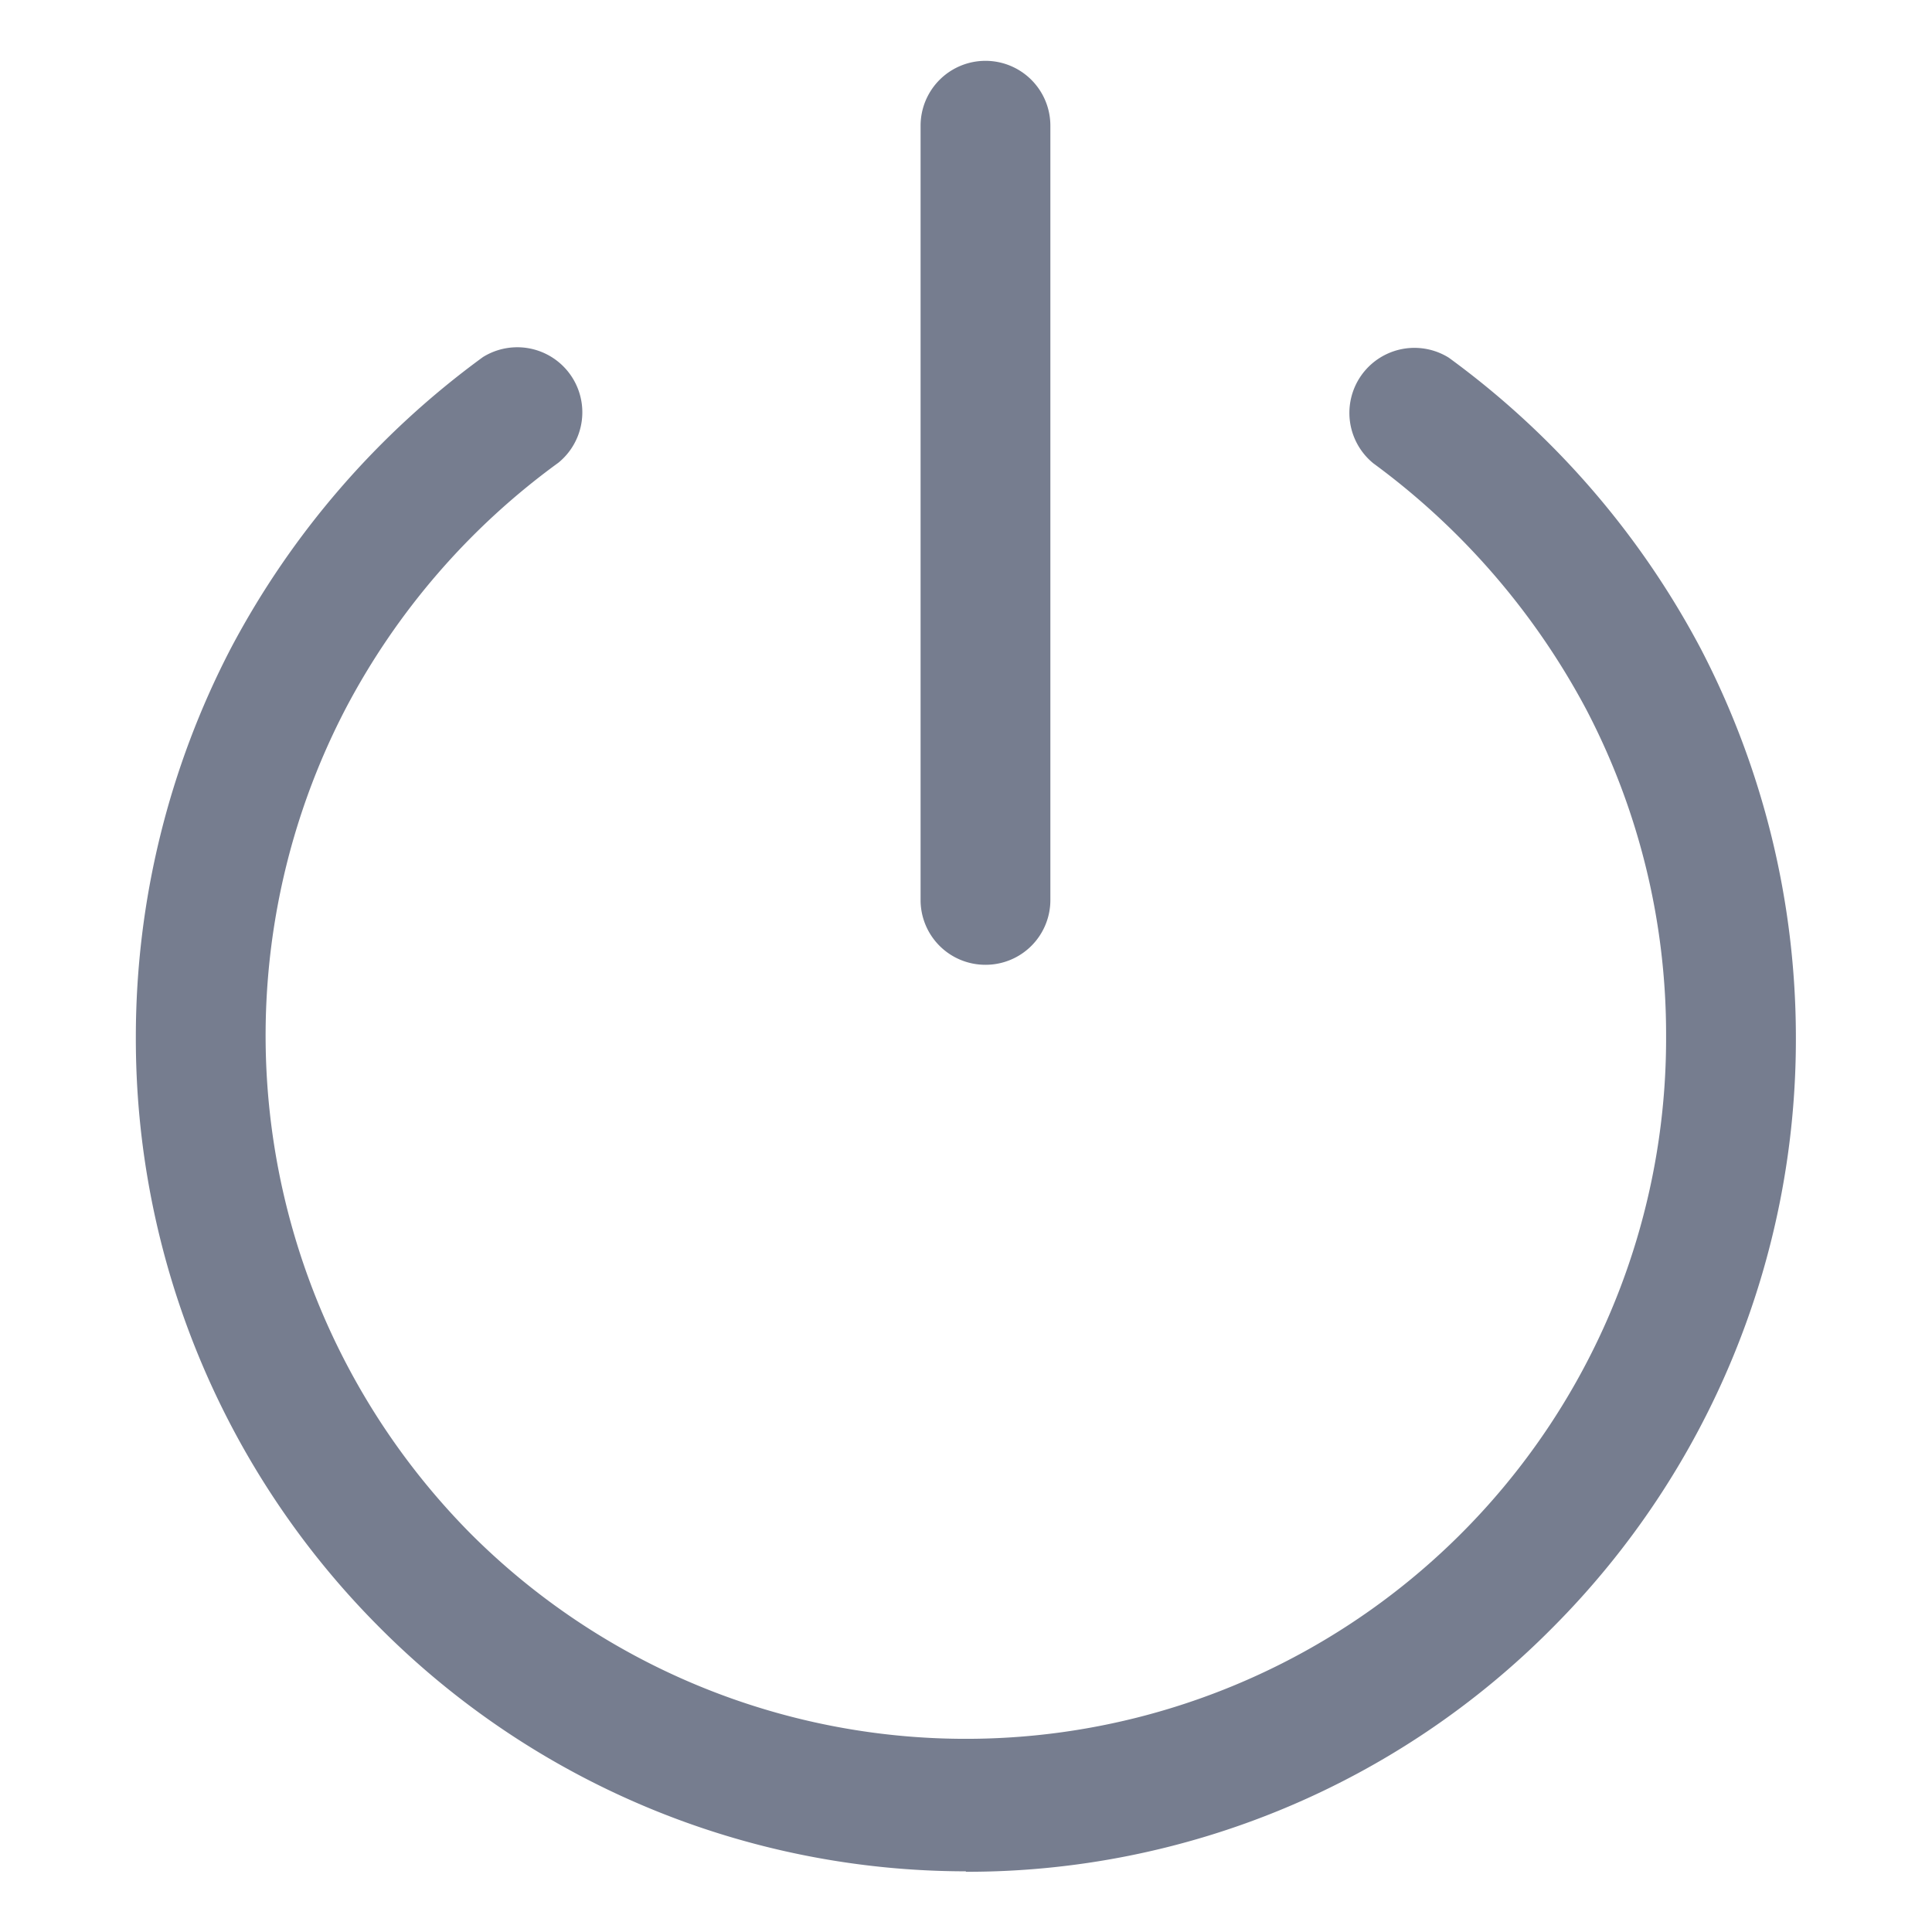<?xml version="1.0" standalone="no"?><!DOCTYPE svg PUBLIC "-//W3C//DTD SVG 1.1//EN" "http://www.w3.org/Graphics/SVG/1.1/DTD/svg11.dtd"><svg t="1512528995813" class="icon" style="" viewBox="0 0 1024 1024" version="1.1" xmlns="http://www.w3.org/2000/svg" p-id="4721" xmlns:xlink="http://www.w3.org/1999/xlink" width="200" height="200"><defs><style type="text/css"></style></defs><path d="M511.926 991.839a438.807 438.807 0 0 1-311.148-129.658A441.366 441.366 0 0 1 72 549.033a446.645 446.645 0 0 1 50.392-205.486A453.044 453.044 0 0 1 255.969 189.254a34.474 34.474 0 0 1 39.993 55.991 379.057 379.057 0 0 0-112.781 130.378 375.057 375.057 0 0 0 66.389 437.367 371.138 371.138 0 0 0 633.494-263.956 371.538 371.538 0 0 0-42.393-173.171A387.455 387.455 0 0 0 727.89 245.564a34.474 34.474 0 0 1 39.993-55.991 453.044 453.044 0 0 1 133.578 154.294A446.645 446.645 0 0 1 951.853 549.353a441.366 441.366 0 0 1-128.778 313.148 436.487 436.487 0 0 1-311.148 129.578z m10.398-480.48a34.314 34.314 0 0 1-34.394-34.634V66.634a34.394 34.394 0 1 1 68.788 0V476.726a34.314 34.314 0 0 1-34.394 34.634z" fill="#767D8F" p-id="4722"></path></svg>